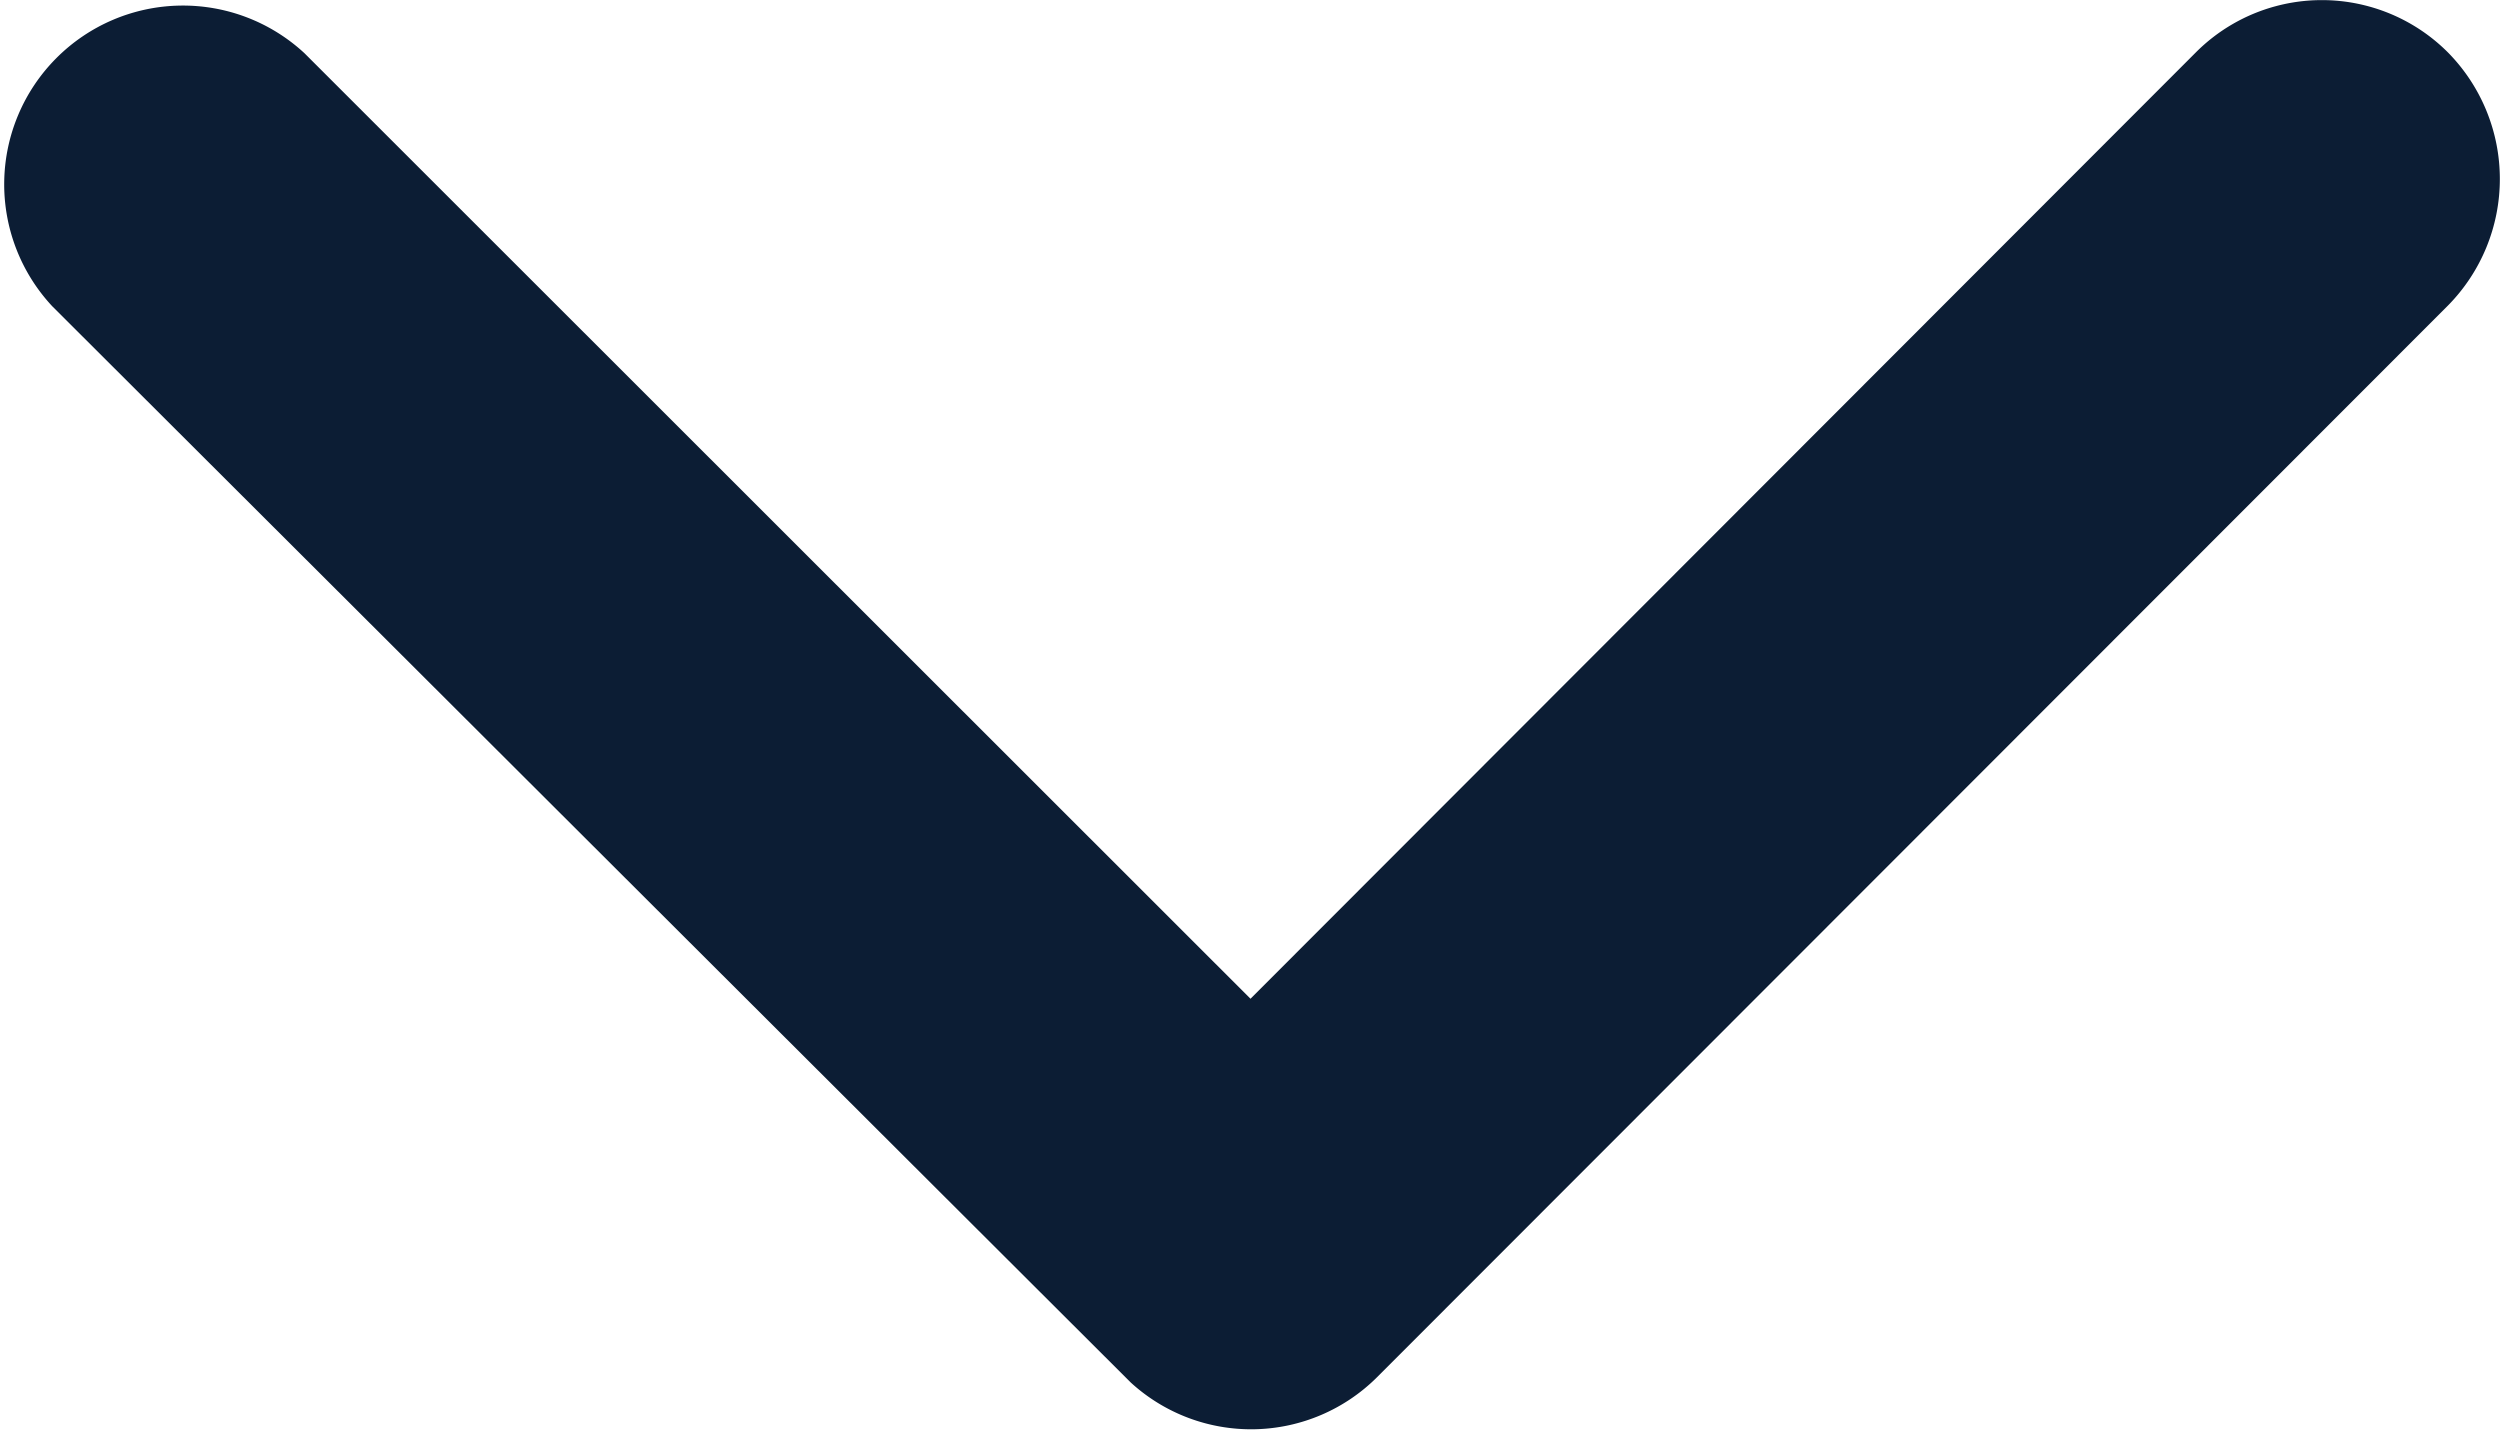 <svg xmlns="http://www.w3.org/2000/svg" width="10" height="5.718" viewBox="0 0 10 5.718">
  <path id="Icon_ionic-ios-arrow-forward" data-name="Icon ionic-ios-arrow-forward" d="M15.241,11.194,11.456,7.413a.712.712,0,0,1,0-1.009.721.721,0,0,1,1.012,0l4.287,4.284a.713.713,0,0,1,.021.985l-4.305,4.314a.715.715,0,0,1-1.012-1.009Z" transform="translate(16.196 -11.246) rotate(90)" fill="#0c1d34"/>
</svg>
